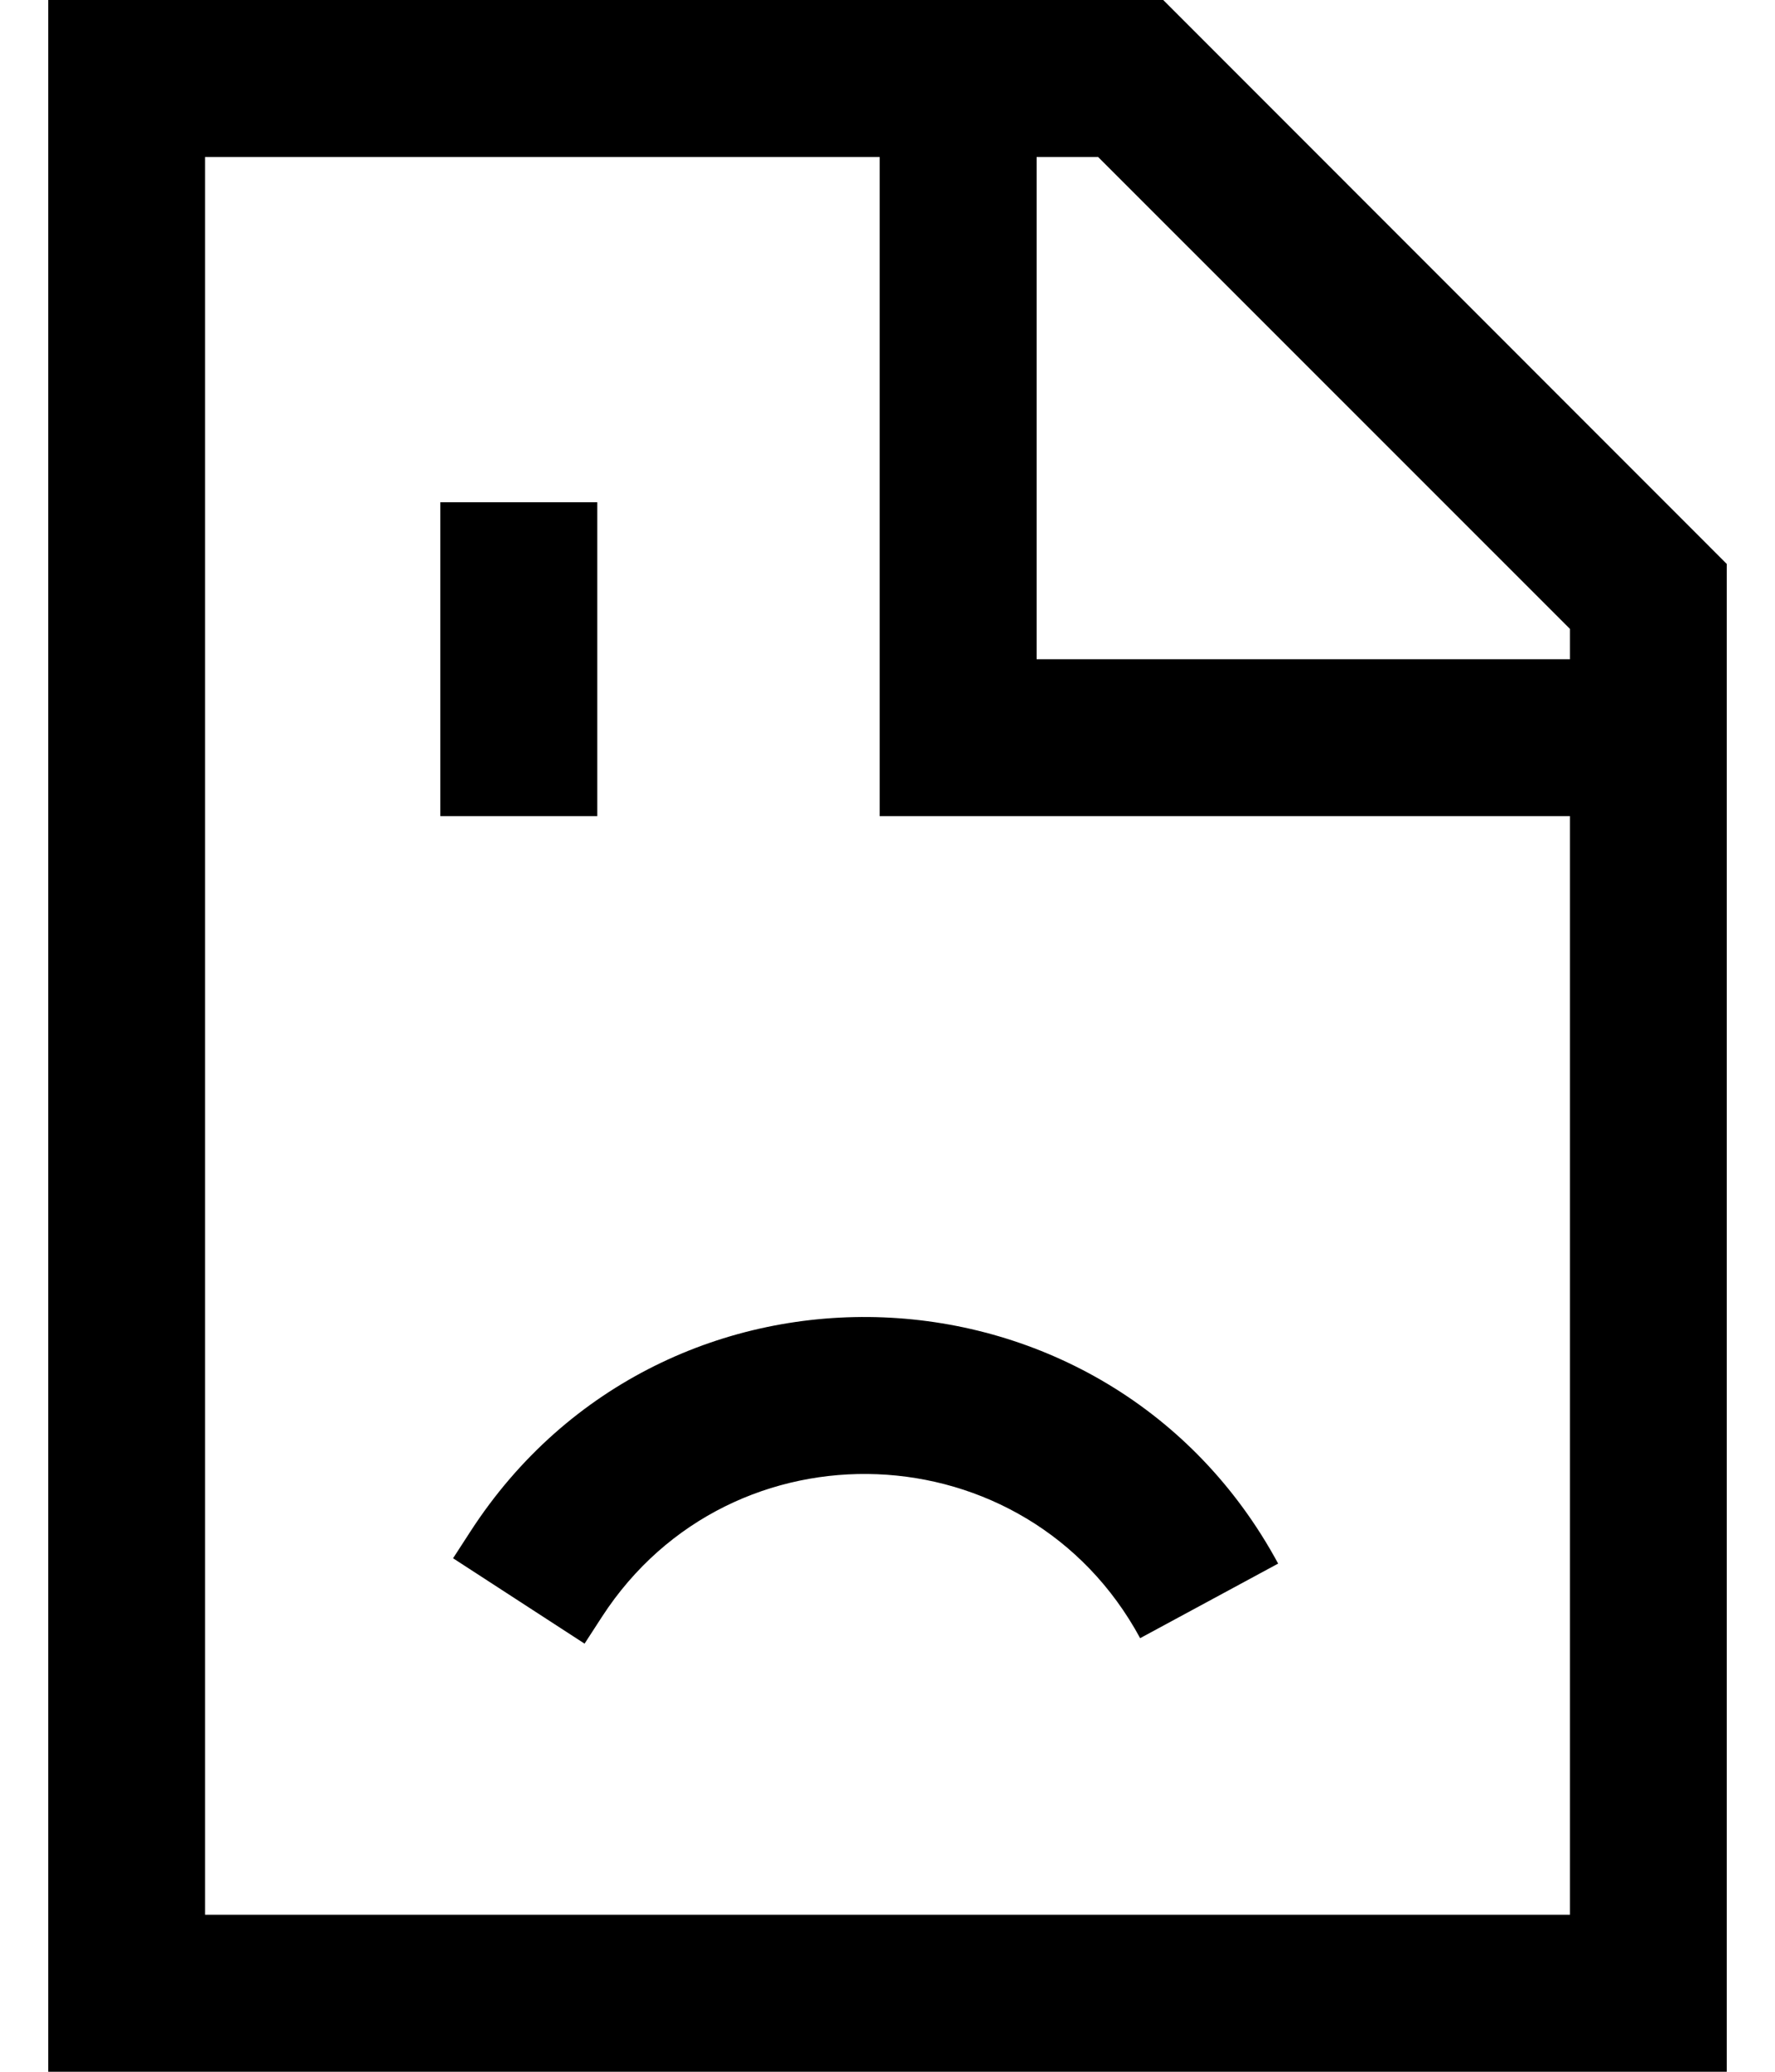 <svg width="12" height="14" viewBox="0 0 12 14" fill="none" xmlns="http://www.w3.org/2000/svg">
<path fill-rule="evenodd" clip-rule="evenodd" d="M0.326 0H7.864L11.674 3.811V14H0.326V0ZM1.386 1.061V12.939H10.614V5.515H5.947V1.061H1.386ZM7.008 1.061V4.455H10.614V4.25L7.424 1.061H7.008ZM2.977 5.515V3.394H4.038V5.515H2.977ZM7.708 11.07C6.944 9.657 4.945 9.577 4.07 10.925L3.952 11.107L3.063 10.53L3.181 10.348C4.493 8.324 7.494 8.444 8.641 10.566L7.708 11.07Z" fill="currentColor"/>
</svg>
